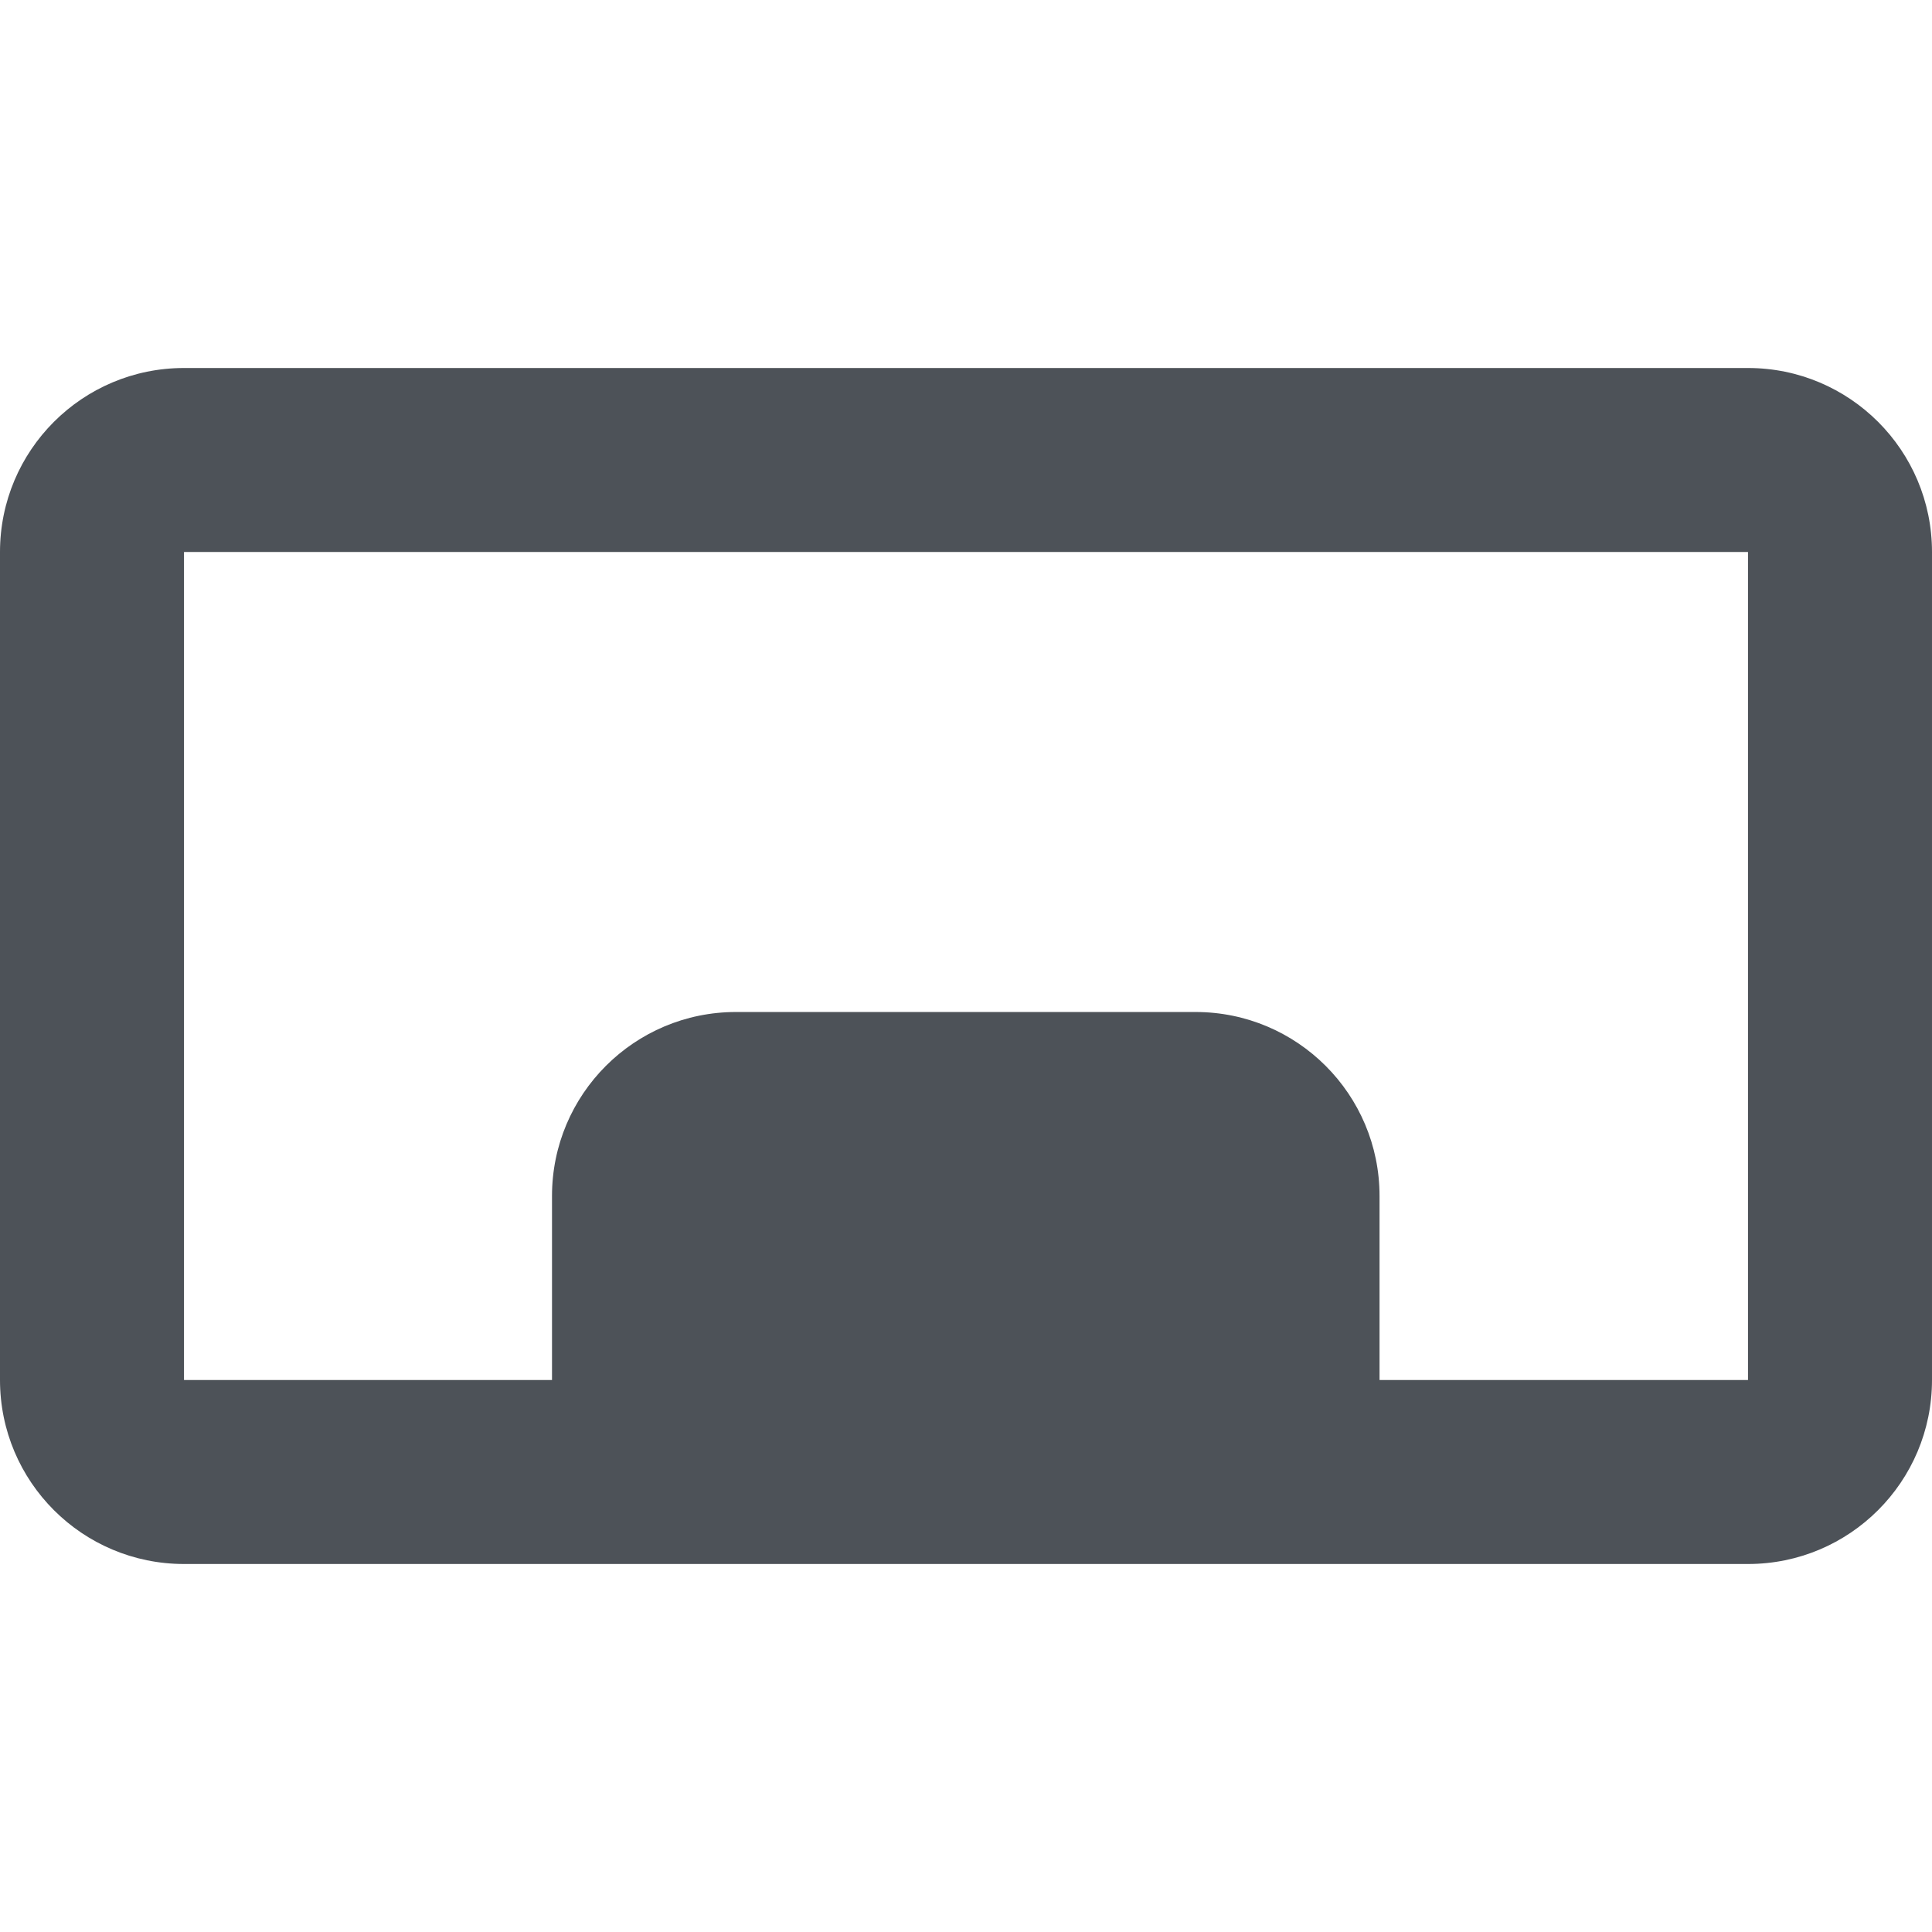 <?xml version="1.0" encoding="utf-8"?>
<svg version="1.1" id="Layer_1" xmlns="http://www.w3.org/2000/svg" x="0px" y="0px" viewBox="0 0 420 420" style="enable-background:new 0 0 420 420;" xml:space="preserve">
	<!--
	- Licensed to the Apache Software Foundation (ASF) under one
	- or more contributor license agreements.  See the NOTICE file
	- distributed with this work for additional information
	- regarding copyright ownership.  The ASF licenses this file
	- to you under the Apache License, Version 2.0 (the
	- "License"); you may not use this file except in compliance
	- with the License.  You may obtain a copy of the License at
	-
	-   http://www.apache.org/licenses/LICENSE-2.0
	-
	- Unless required by applicable law or agreed to in writing,
	- software distributed under the License is distributed on an
	- "AS IS" BASIS, WITHOUT WARRANTIES OR CONDITIONS OF ANY
	- KIND, either express or implied.  See the License for the
	- specific language governing permissions and limitations
	- under the License.
	-->
	<style type="text/css">
		.sub-process-svg-css {fill:#4D5258;}
	</style>
	<path id="Icon" class="sub-process-svg-css" d="M380,80H40C17.9,80,0,97.9,0,120v180c0,22.1,17.9,40,40,40h340c22.1,0,40-17.9,40-40V120
	C420,97.9,402.1,80,380,80z M380,300h-80.1v-40c0-22.1-17.9-40-40-40H160c-22.1,0-40,17.9-40,40v40H40V120h340V300z" />
</svg>
